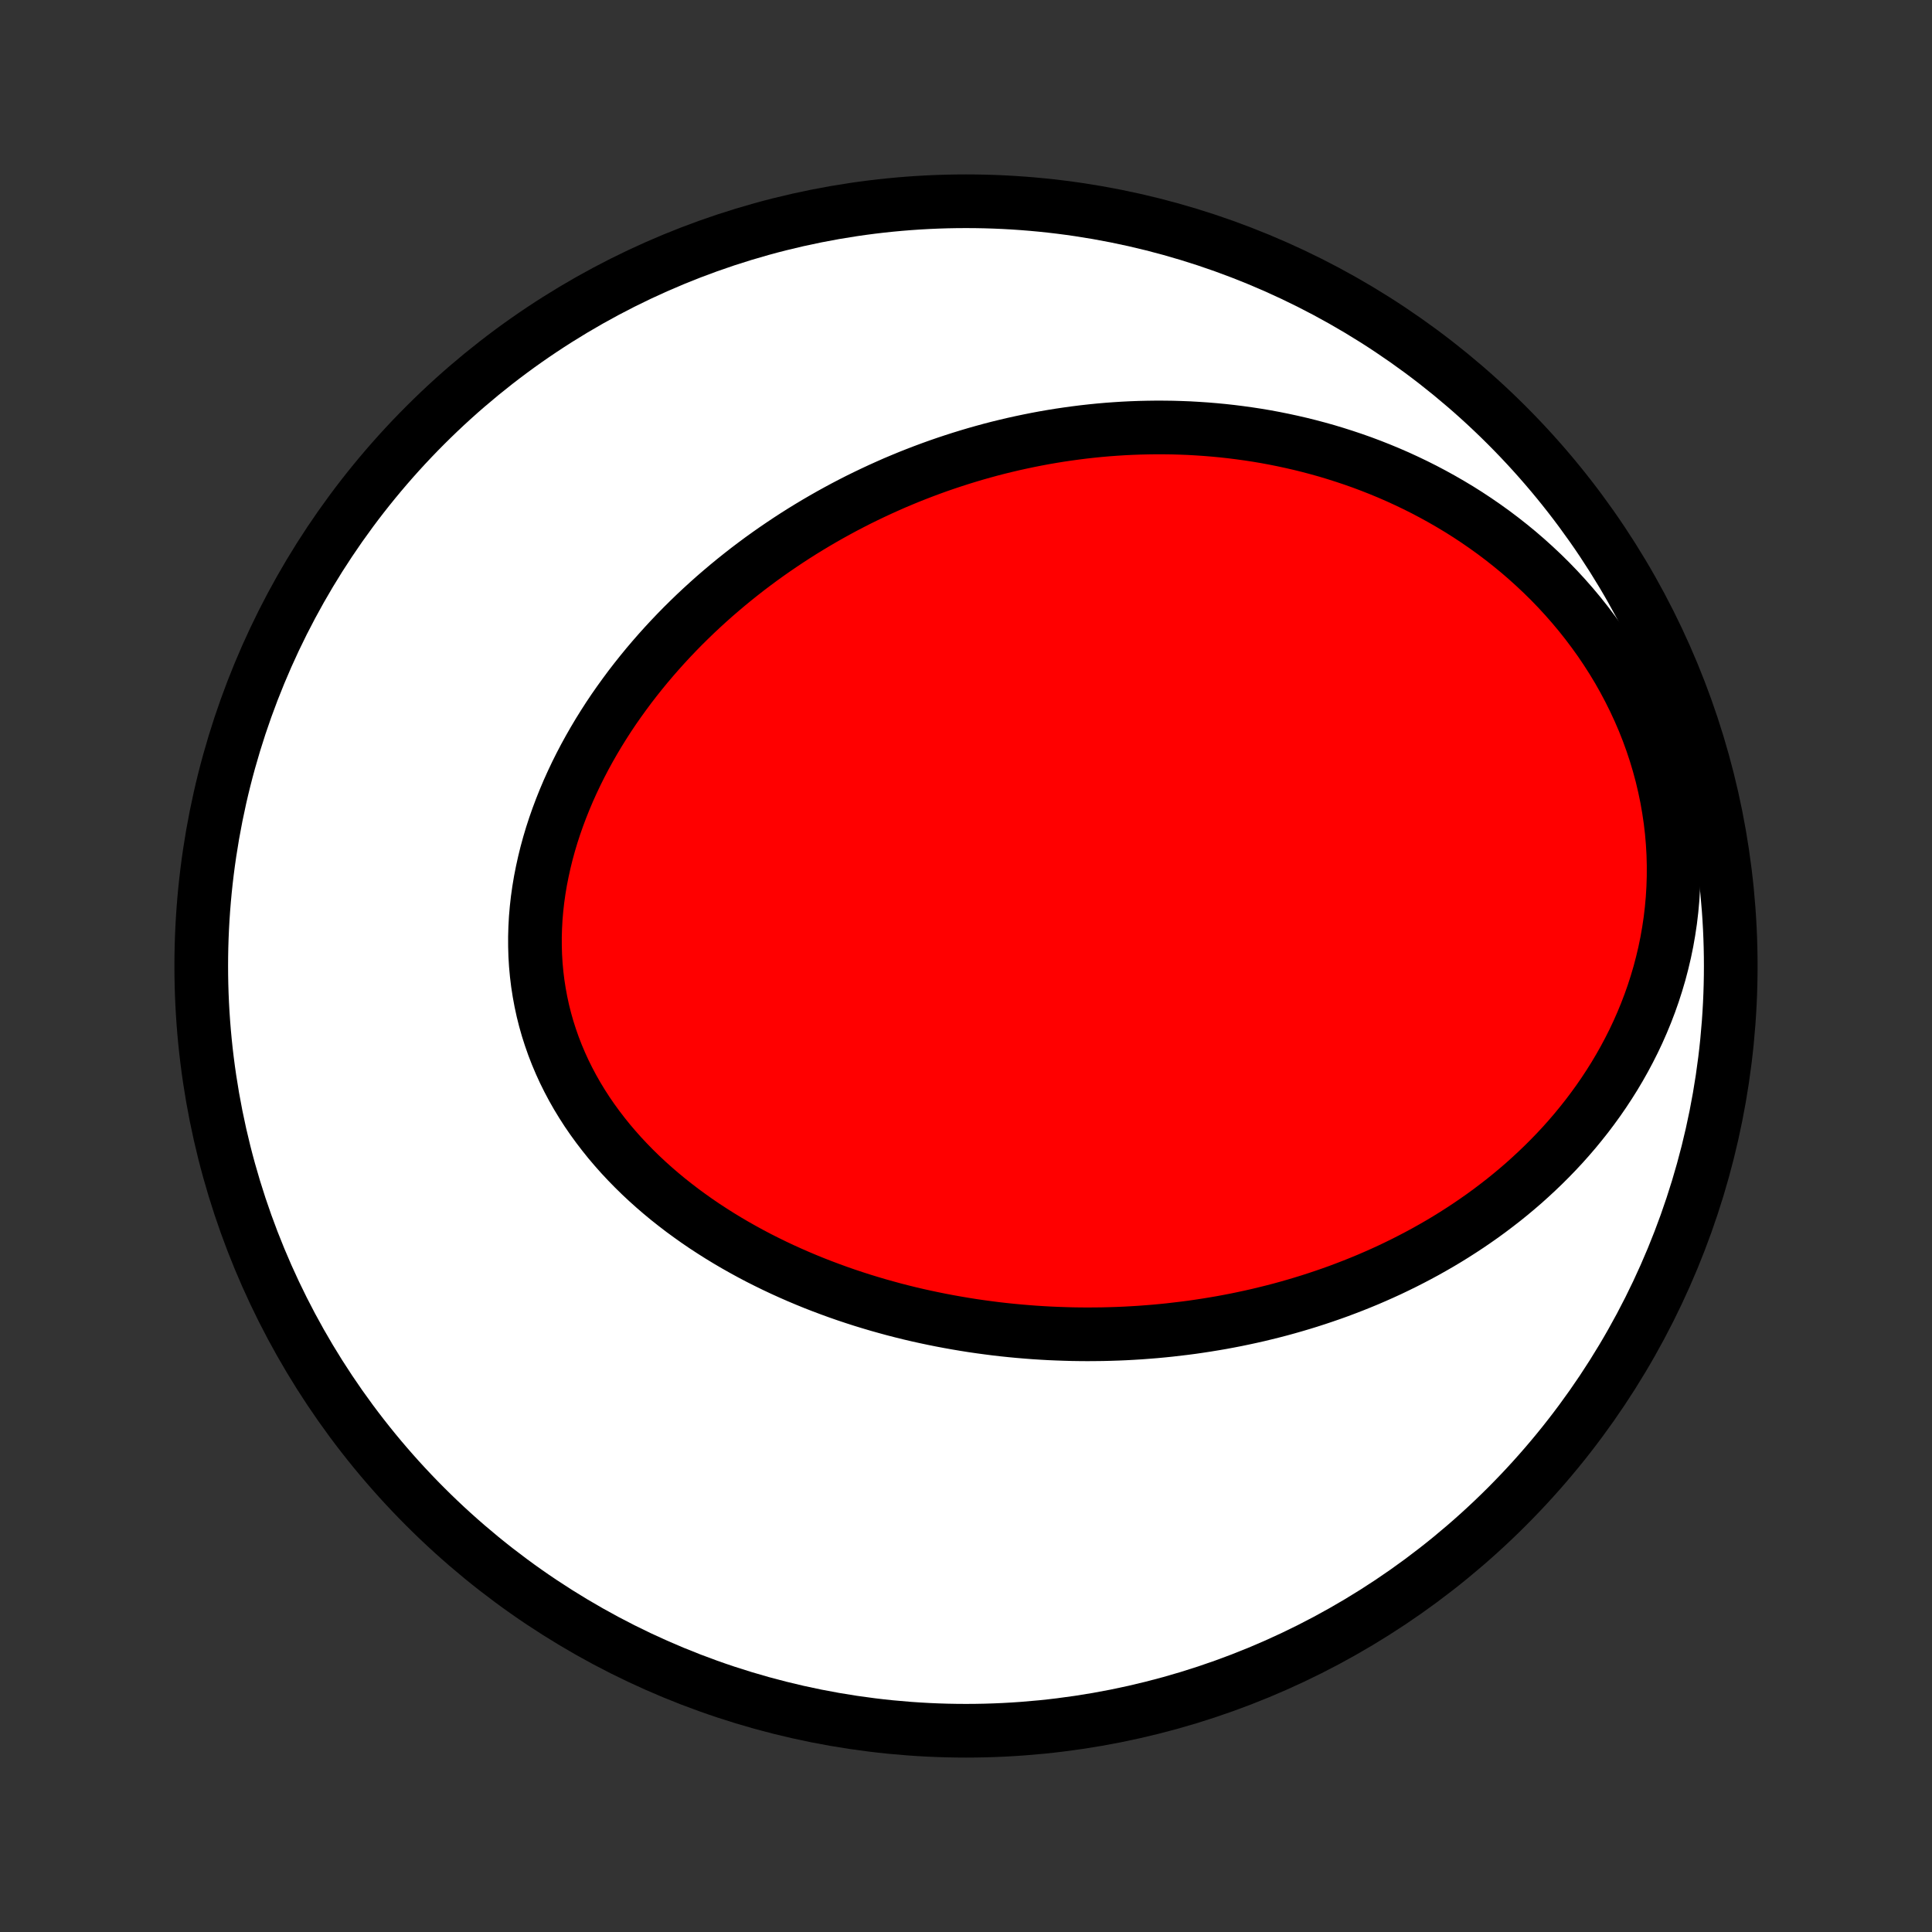 <?xml version="1.0" encoding="utf-8" standalone="no"?>
<!DOCTYPE svg PUBLIC "-//W3C//DTD SVG 1.1//EN"
  "http://www.w3.org/Graphics/SVG/1.1/DTD/svg11.dtd">
<!-- Created with matplotlib (http://matplotlib.org/) -->
<svg height="72pt" version="1.1" viewBox="0 0 72 72" width="72pt" xmlns="http://www.w3.org/2000/svg" xmlns:xlink="http://www.w3.org/1999/xlink">
 <rect x="0" y="0" width="72" height="72" fill="#333333" stroke="none"/>
 <defs>
  <style type="text/css">
*{stroke-linecap:butt;stroke-linejoin:round;}
  </style>
 </defs>
 <g id="figure_1">
  <g id="patch_1">
   <path d="
M0 72
L72 72
L72 0
L0 0
z
" style="fill:none;"/>
  </g>
  <g id="axes_1">
   <g id="PatchCollection_1">
    <defs>
     <path d="
M36 -7.5
C43.558 -7.5 50.808 -10.503 56.153 -15.848
C61.497 -21.192 64.5 -28.442 64.5 -36
C64.5 -43.558 61.497 -50.808 56.153 -56.153
C50.808 -61.497 43.558 -64.5 36 -64.5
C28.442 -64.5 21.192 -61.497 15.848 -56.153
C10.503 -50.808 7.5 -43.558 7.5 -36
C7.5 -28.442 10.503 -21.192 15.848 -15.848
C21.192 -10.503 28.442 -7.5 36 -7.5
z
" id="C0_0_a811fe30f3"/>
     <path d="
M43.592 -22.436
L43.316 -22.408
L43.039 -22.382
L42.762 -22.36
L42.484 -22.339
L42.206 -22.322
L41.928 -22.307
L41.649 -22.295
L41.369 -22.286
L41.09 -22.279
L40.809 -22.276
L40.529 -22.274
L40.247 -22.276
L39.965 -22.28
L39.683 -22.288
L39.4 -22.298
L39.117 -22.31
L38.832 -22.326
L38.548 -22.344
L38.262 -22.366
L37.976 -22.39
L37.69 -22.417
L37.402 -22.447
L37.114 -22.48
L36.826 -22.517
L36.536 -22.556
L36.246 -22.598
L35.956 -22.644
L35.665 -22.693
L35.373 -22.745
L35.081 -22.8
L34.788 -22.859
L34.494 -22.921
L34.2 -22.986
L33.905 -23.055
L33.61 -23.128
L33.314 -23.204
L33.018 -23.285
L32.722 -23.368
L32.425 -23.456
L32.128 -23.547
L31.83 -23.643
L31.533 -23.742
L31.235 -23.846
L30.938 -23.954
L30.64 -24.066
L30.342 -24.182
L30.045 -24.303
L29.748 -24.428
L29.452 -24.558
L29.156 -24.692
L28.861 -24.831
L28.567 -24.975
L28.273 -25.123
L27.981 -25.277
L27.69 -25.436
L27.401 -25.599
L27.113 -25.768
L26.827 -25.942
L26.544 -26.121
L26.262 -26.305
L25.983 -26.495
L25.707 -26.691
L25.433 -26.891
L25.163 -27.098
L24.896 -27.309
L24.633 -27.527
L24.374 -27.75
L24.12 -27.978
L23.87 -28.212
L23.625 -28.452
L23.385 -28.698
L23.15 -28.949
L22.922 -29.206
L22.699 -29.468
L22.484 -29.736
L22.275 -30.009
L22.073 -30.287
L21.878 -30.571
L21.692 -30.86
L21.513 -31.154
L21.343 -31.453
L21.182 -31.756
L21.029 -32.064
L20.886 -32.377
L20.752 -32.694
L20.628 -33.014
L20.514 -33.339
L20.409 -33.667
L20.315 -33.998
L20.231 -34.333
L20.158 -34.67
L20.095 -35.01
L20.042 -35.351
L20 -35.695
L19.968 -36.041
L19.947 -36.387
L19.937 -36.735
L19.936 -37.083
L19.946 -37.432
L19.965 -37.781
L19.995 -38.13
L20.034 -38.478
L20.083 -38.826
L20.141 -39.173
L20.209 -39.518
L20.285 -39.862
L20.369 -40.204
L20.462 -40.544
L20.563 -40.882
L20.672 -41.217
L20.789 -41.55
L20.913 -41.88
L21.044 -42.207
L21.181 -42.531
L21.326 -42.852
L21.476 -43.169
L21.633 -43.483
L21.795 -43.793
L21.963 -44.099
L22.136 -44.401
L22.314 -44.7
L22.497 -44.994
L22.684 -45.285
L22.876 -45.571
L23.073 -45.853
L23.273 -46.13
L23.476 -46.404
L23.684 -46.673
L23.895 -46.938
L24.109 -47.199
L24.326 -47.455
L24.546 -47.707
L24.769 -47.955
L24.995 -48.199
L25.223 -48.438
L25.453 -48.673
L25.686 -48.903
L25.921 -49.13
L26.158 -49.352
L26.397 -49.57
L26.637 -49.784
L26.88 -49.993
L27.124 -50.199
L27.37 -50.401
L27.617 -50.598
L27.865 -50.792
L28.115 -50.981
L28.366 -51.167
L28.619 -51.349
L28.873 -51.527
L29.128 -51.701
L29.384 -51.872
L29.641 -52.039
L29.899 -52.202
L30.158 -52.361
L30.418 -52.517
L30.679 -52.669
L30.941 -52.818
L31.204 -52.963
L31.467 -53.105
L31.732 -53.243
L31.997 -53.378
L32.264 -53.509
L32.531 -53.637
L32.799 -53.762
L33.068 -53.883
L33.337 -54.002
L33.608 -54.116
L33.879 -54.228
L34.152 -54.336
L34.425 -54.441
L34.699 -54.543
L34.974 -54.642
L35.249 -54.737
L35.526 -54.829
L35.803 -54.918
L36.082 -55.004
L36.361 -55.087
L36.641 -55.166
L36.923 -55.243
L37.205 -55.316
L37.488 -55.385
L37.772 -55.452
L38.058 -55.515
L38.344 -55.575
L38.631 -55.632
L38.92 -55.686
L39.209 -55.736
L39.5 -55.783
L39.792 -55.826
L40.085 -55.866
L40.379 -55.903
L40.674 -55.936
L40.971 -55.966
L41.268 -55.992
L41.567 -56.014
L41.868 -56.033
L42.169 -56.048
L42.472 -56.059
L42.776 -56.066
L43.081 -56.07
L43.388 -56.069
L43.696 -56.065
L44.005 -56.056
L44.315 -56.044
L44.627 -56.026
L44.94 -56.005
L45.254 -55.979
L45.57 -55.949
L45.886 -55.914
L46.204 -55.874
L46.523 -55.83
L46.844 -55.781
L47.165 -55.727
L47.488 -55.667
L47.812 -55.602
L48.136 -55.532
L48.462 -55.457
L48.788 -55.376
L49.116 -55.289
L49.444 -55.197
L49.772 -55.098
L50.102 -54.993
L50.431 -54.883
L50.762 -54.766
L51.092 -54.642
L51.422 -54.512
L51.753 -54.375
L52.084 -54.231
L52.413 -54.08
L52.743 -53.922
L53.072 -53.757
L53.4 -53.584
L53.727 -53.404
L54.053 -53.216
L54.378 -53.021
L54.7 -52.818
L55.021 -52.606
L55.339 -52.387
L55.655 -52.16
L55.968 -51.924
L56.278 -51.68
L56.585 -51.428
L56.888 -51.167
L57.186 -50.898
L57.481 -50.621
L57.77 -50.336
L58.054 -50.042
L58.333 -49.739
L58.605 -49.429
L58.871 -49.111
L59.13 -48.785
L59.382 -48.45
L59.627 -48.109
L59.863 -47.759
L60.091 -47.403
L60.31 -47.04
L60.519 -46.67
L60.719 -46.293
L60.909 -45.911
L61.089 -45.523
L61.258 -45.13
L61.416 -44.732
L61.562 -44.33
L61.697 -43.923
L61.82 -43.513
L61.931 -43.101
L62.029 -42.685
L62.116 -42.268
L62.189 -41.849
L62.251 -41.43
L62.3 -41.01
L62.336 -40.59
L62.36 -40.171
L62.371 -39.753
L62.37 -39.336
L62.357 -38.921
L62.332 -38.509
L62.295 -38.1
L62.247 -37.694
L62.187 -37.292
L62.117 -36.894
L62.036 -36.501
L61.944 -36.112
L61.843 -35.728
L61.731 -35.349
L61.611 -34.976
L61.481 -34.608
L61.343 -34.247
L61.196 -33.891
L61.042 -33.542
L60.88 -33.199
L60.71 -32.862
L60.534 -32.532
L60.351 -32.208
L60.162 -31.89
L59.967 -31.58
L59.767 -31.276
L59.561 -30.978
L59.35 -30.687
L59.135 -30.402
L58.915 -30.125
L58.692 -29.853
L58.464 -29.588
L58.233 -29.329
L57.998 -29.077
L57.76 -28.831
L57.519 -28.591
L57.275 -28.357
L57.029 -28.129
L56.781 -27.906
L56.53 -27.69
L56.277 -27.479
L56.023 -27.274
L55.766 -27.075
L55.508 -26.88
L55.249 -26.691
L54.988 -26.508
L54.726 -26.329
L54.463 -26.156
L54.199 -25.987
L53.934 -25.823
L53.668 -25.664
L53.401 -25.51
L53.134 -25.36
L52.866 -25.215
L52.597 -25.074
L52.328 -24.937
L52.059 -24.805
L51.789 -24.676
L51.518 -24.552
L51.248 -24.432
L50.977 -24.315
L50.706 -24.203
L50.434 -24.094
L50.162 -23.989
L49.891 -23.887
L49.618 -23.789
L49.346 -23.695
L49.074 -23.604
L48.801 -23.516
L48.529 -23.432
L48.256 -23.351
L47.983 -23.273
L47.71 -23.198
L47.437 -23.127
L47.163 -23.059
L46.89 -22.993
L46.616 -22.931
L46.342 -22.872
L46.068 -22.815
L45.794 -22.762
L45.52 -22.711
L45.245 -22.664
L44.97 -22.619
L44.695 -22.577
L44.42 -22.537
L44.144 -22.501
z
" id="C0_1_d6afaac4a5"/>
    </defs>
    <g clip-path="url(#p1bffca34e9)">
     <use style="fill:#ffffff;stroke:#000000;stroke-width:2.0;" x="0.0" xlink:href="#C0_0_a811fe30f3" y="72.0"/>
    </g>
    <g clip-path="url(#p1bffca34e9)">
     <use style="fill:#ff0000;stroke:#000000;stroke-width:2.0;" x="0.0" xlink:href="#C0_1_d6afaac4a5" y="72.0"/>
    </g>
   </g>
  </g>
 </g>
 <defs>
  <clipPath id="p1bffca34e9">
   <rect height="72.0" width="72.0" x="0.0" y="0.0"/>
  </clipPath>
 </defs>
</svg>
